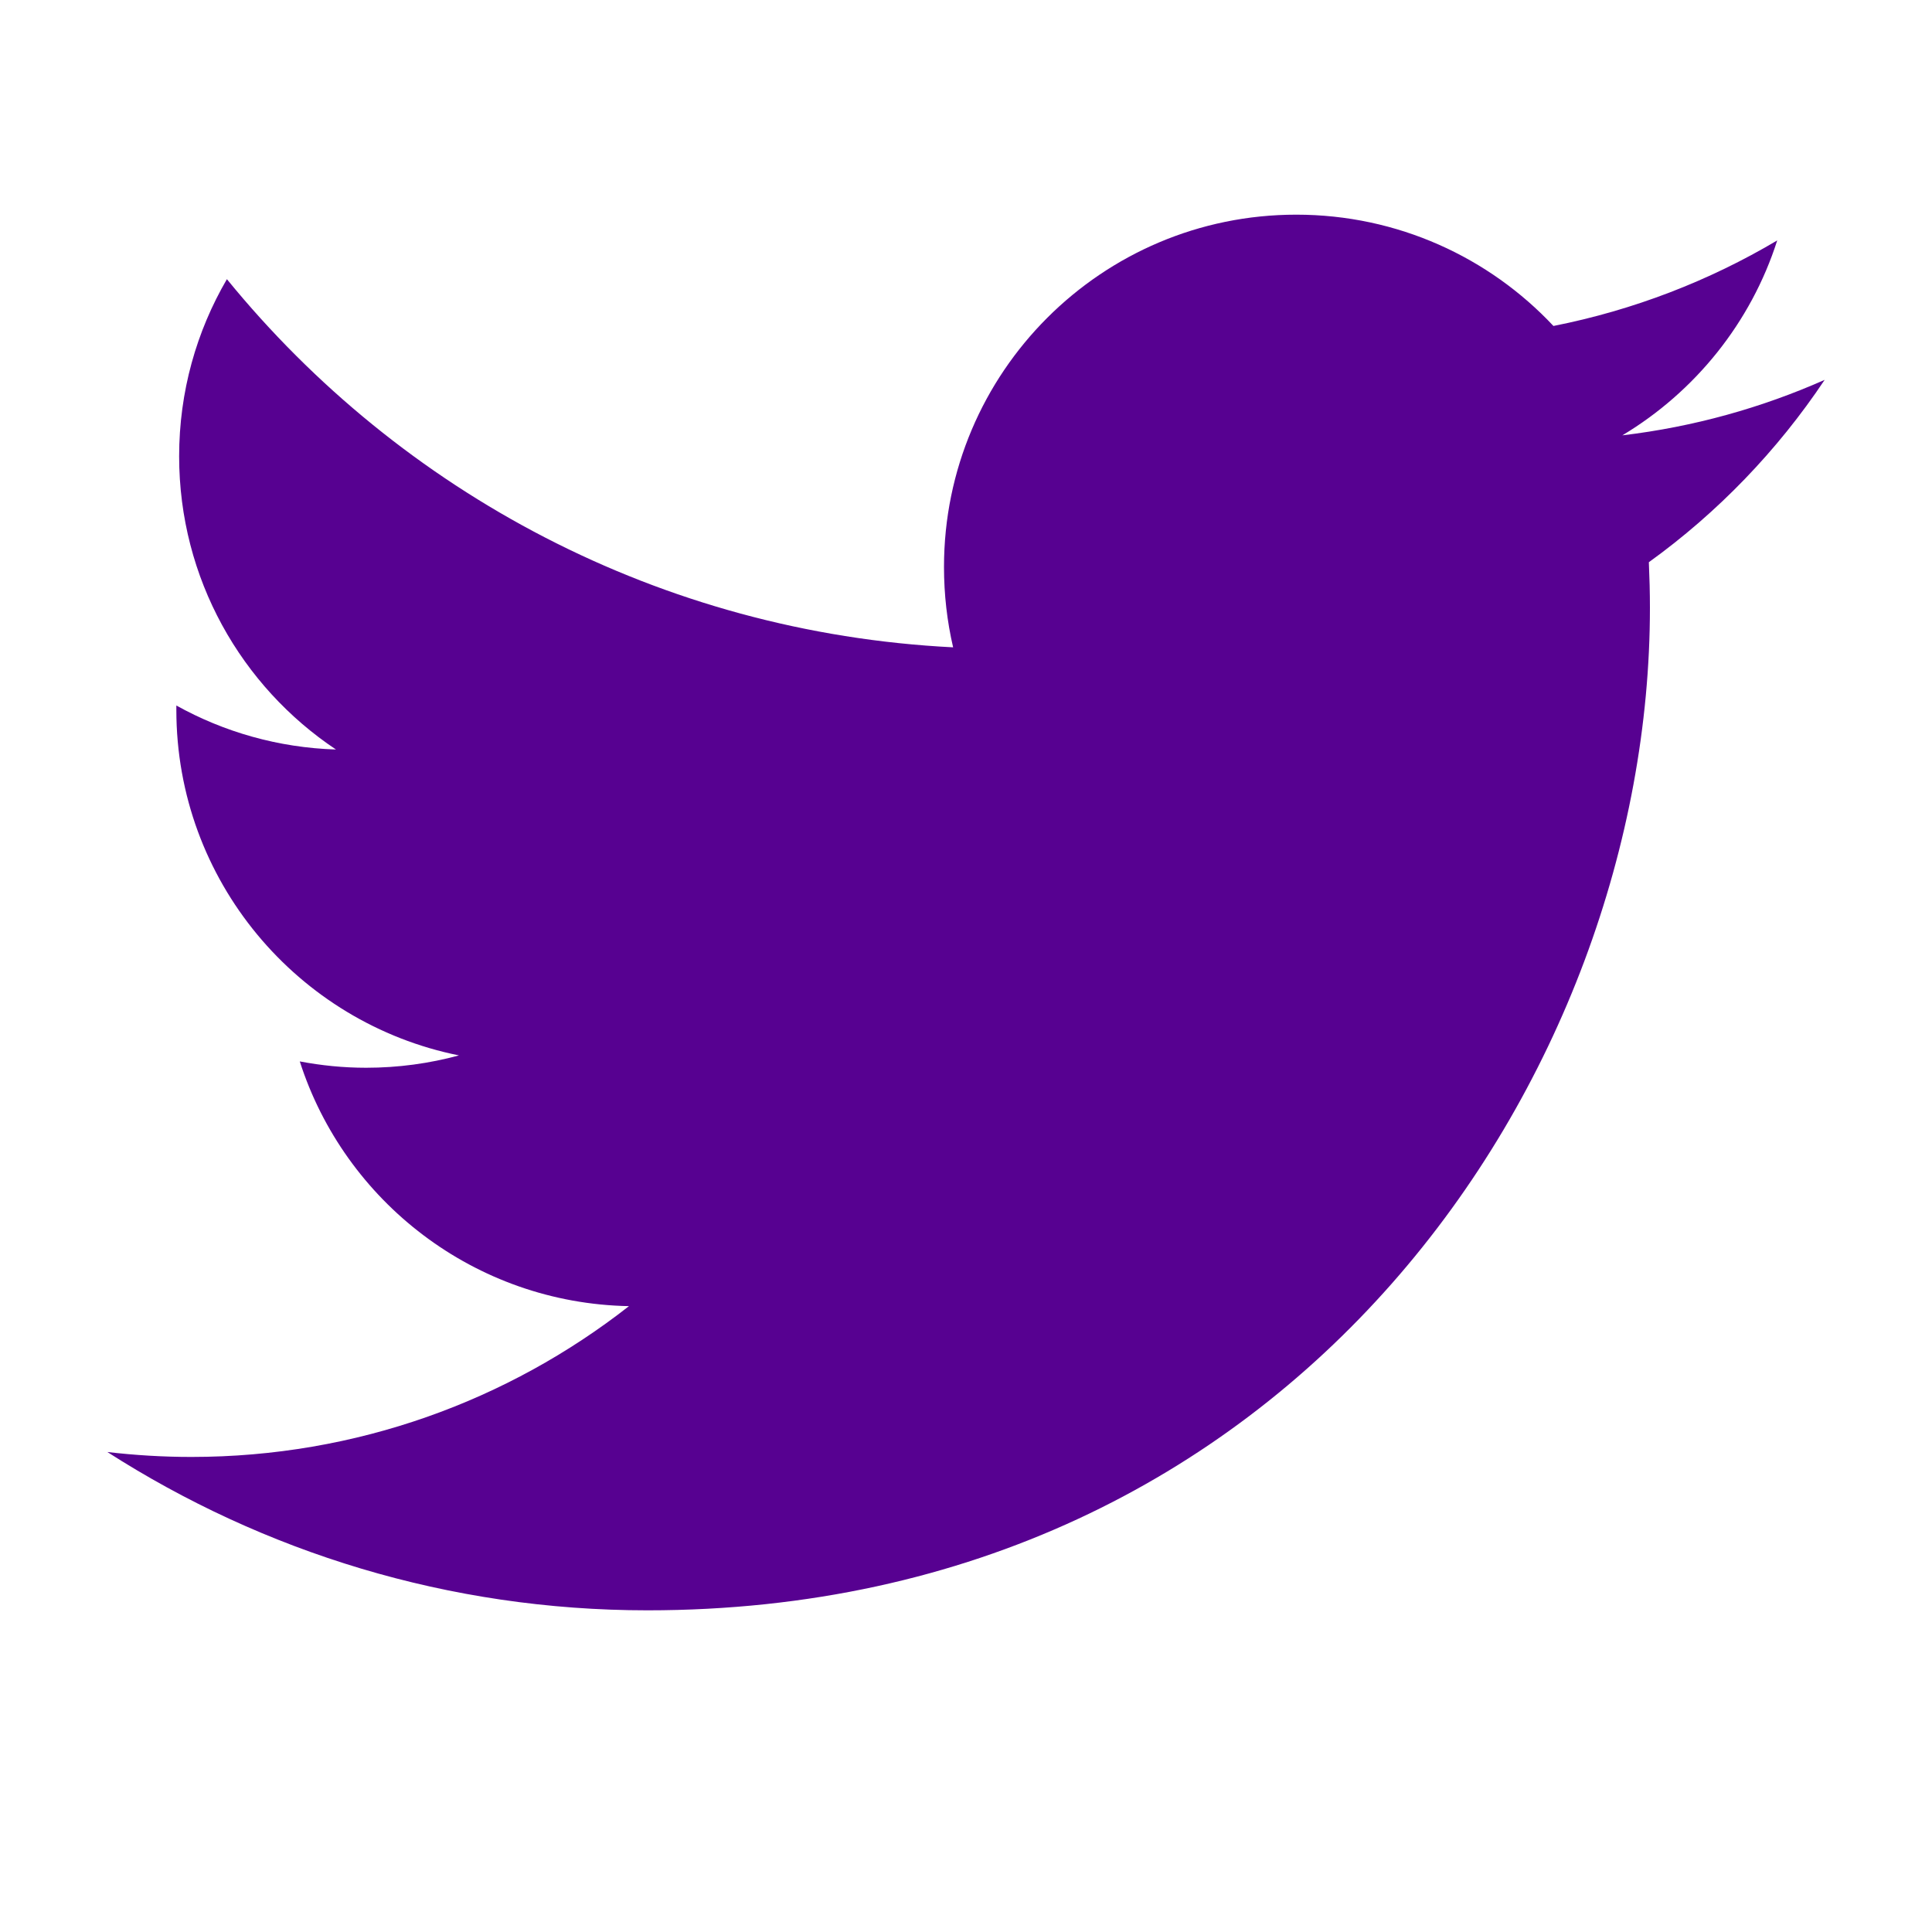 <svg width="18" height="18" viewBox="0 0 18 18" fill="none" xmlns="http://www.w3.org/2000/svg">
<path d="M17 3.539C16.411 3.8 15.779 3.977 15.115 4.056C15.792 3.65 16.313 3.007 16.558 2.24C15.924 2.616 15.221 2.889 14.473 3.037C13.875 2.399 13.022 2 12.077 2C10.265 2 8.795 3.47 8.795 5.282C8.795 5.54 8.824 5.79 8.88 6.031C6.152 5.894 3.733 4.587 2.114 2.601C1.831 3.086 1.669 3.649 1.669 4.251C1.669 5.39 2.249 6.395 3.13 6.983C2.592 6.966 2.085 6.819 1.643 6.573C1.643 6.586 1.643 6.6 1.643 6.614C1.643 8.204 2.774 9.531 4.276 9.833C4 9.908 3.71 9.948 3.411 9.948C3.199 9.948 2.994 9.927 2.793 9.889C3.211 11.193 4.423 12.142 5.86 12.169C4.736 13.049 3.321 13.574 1.783 13.574C1.518 13.574 1.257 13.558 1 13.528C2.453 14.459 4.178 15.003 6.032 15.003C12.07 15.003 15.372 10.001 15.372 5.663C15.372 5.521 15.368 5.379 15.362 5.238C16.003 4.776 16.56 4.198 17 3.539H17Z" fill="#570191"/>
</svg>

